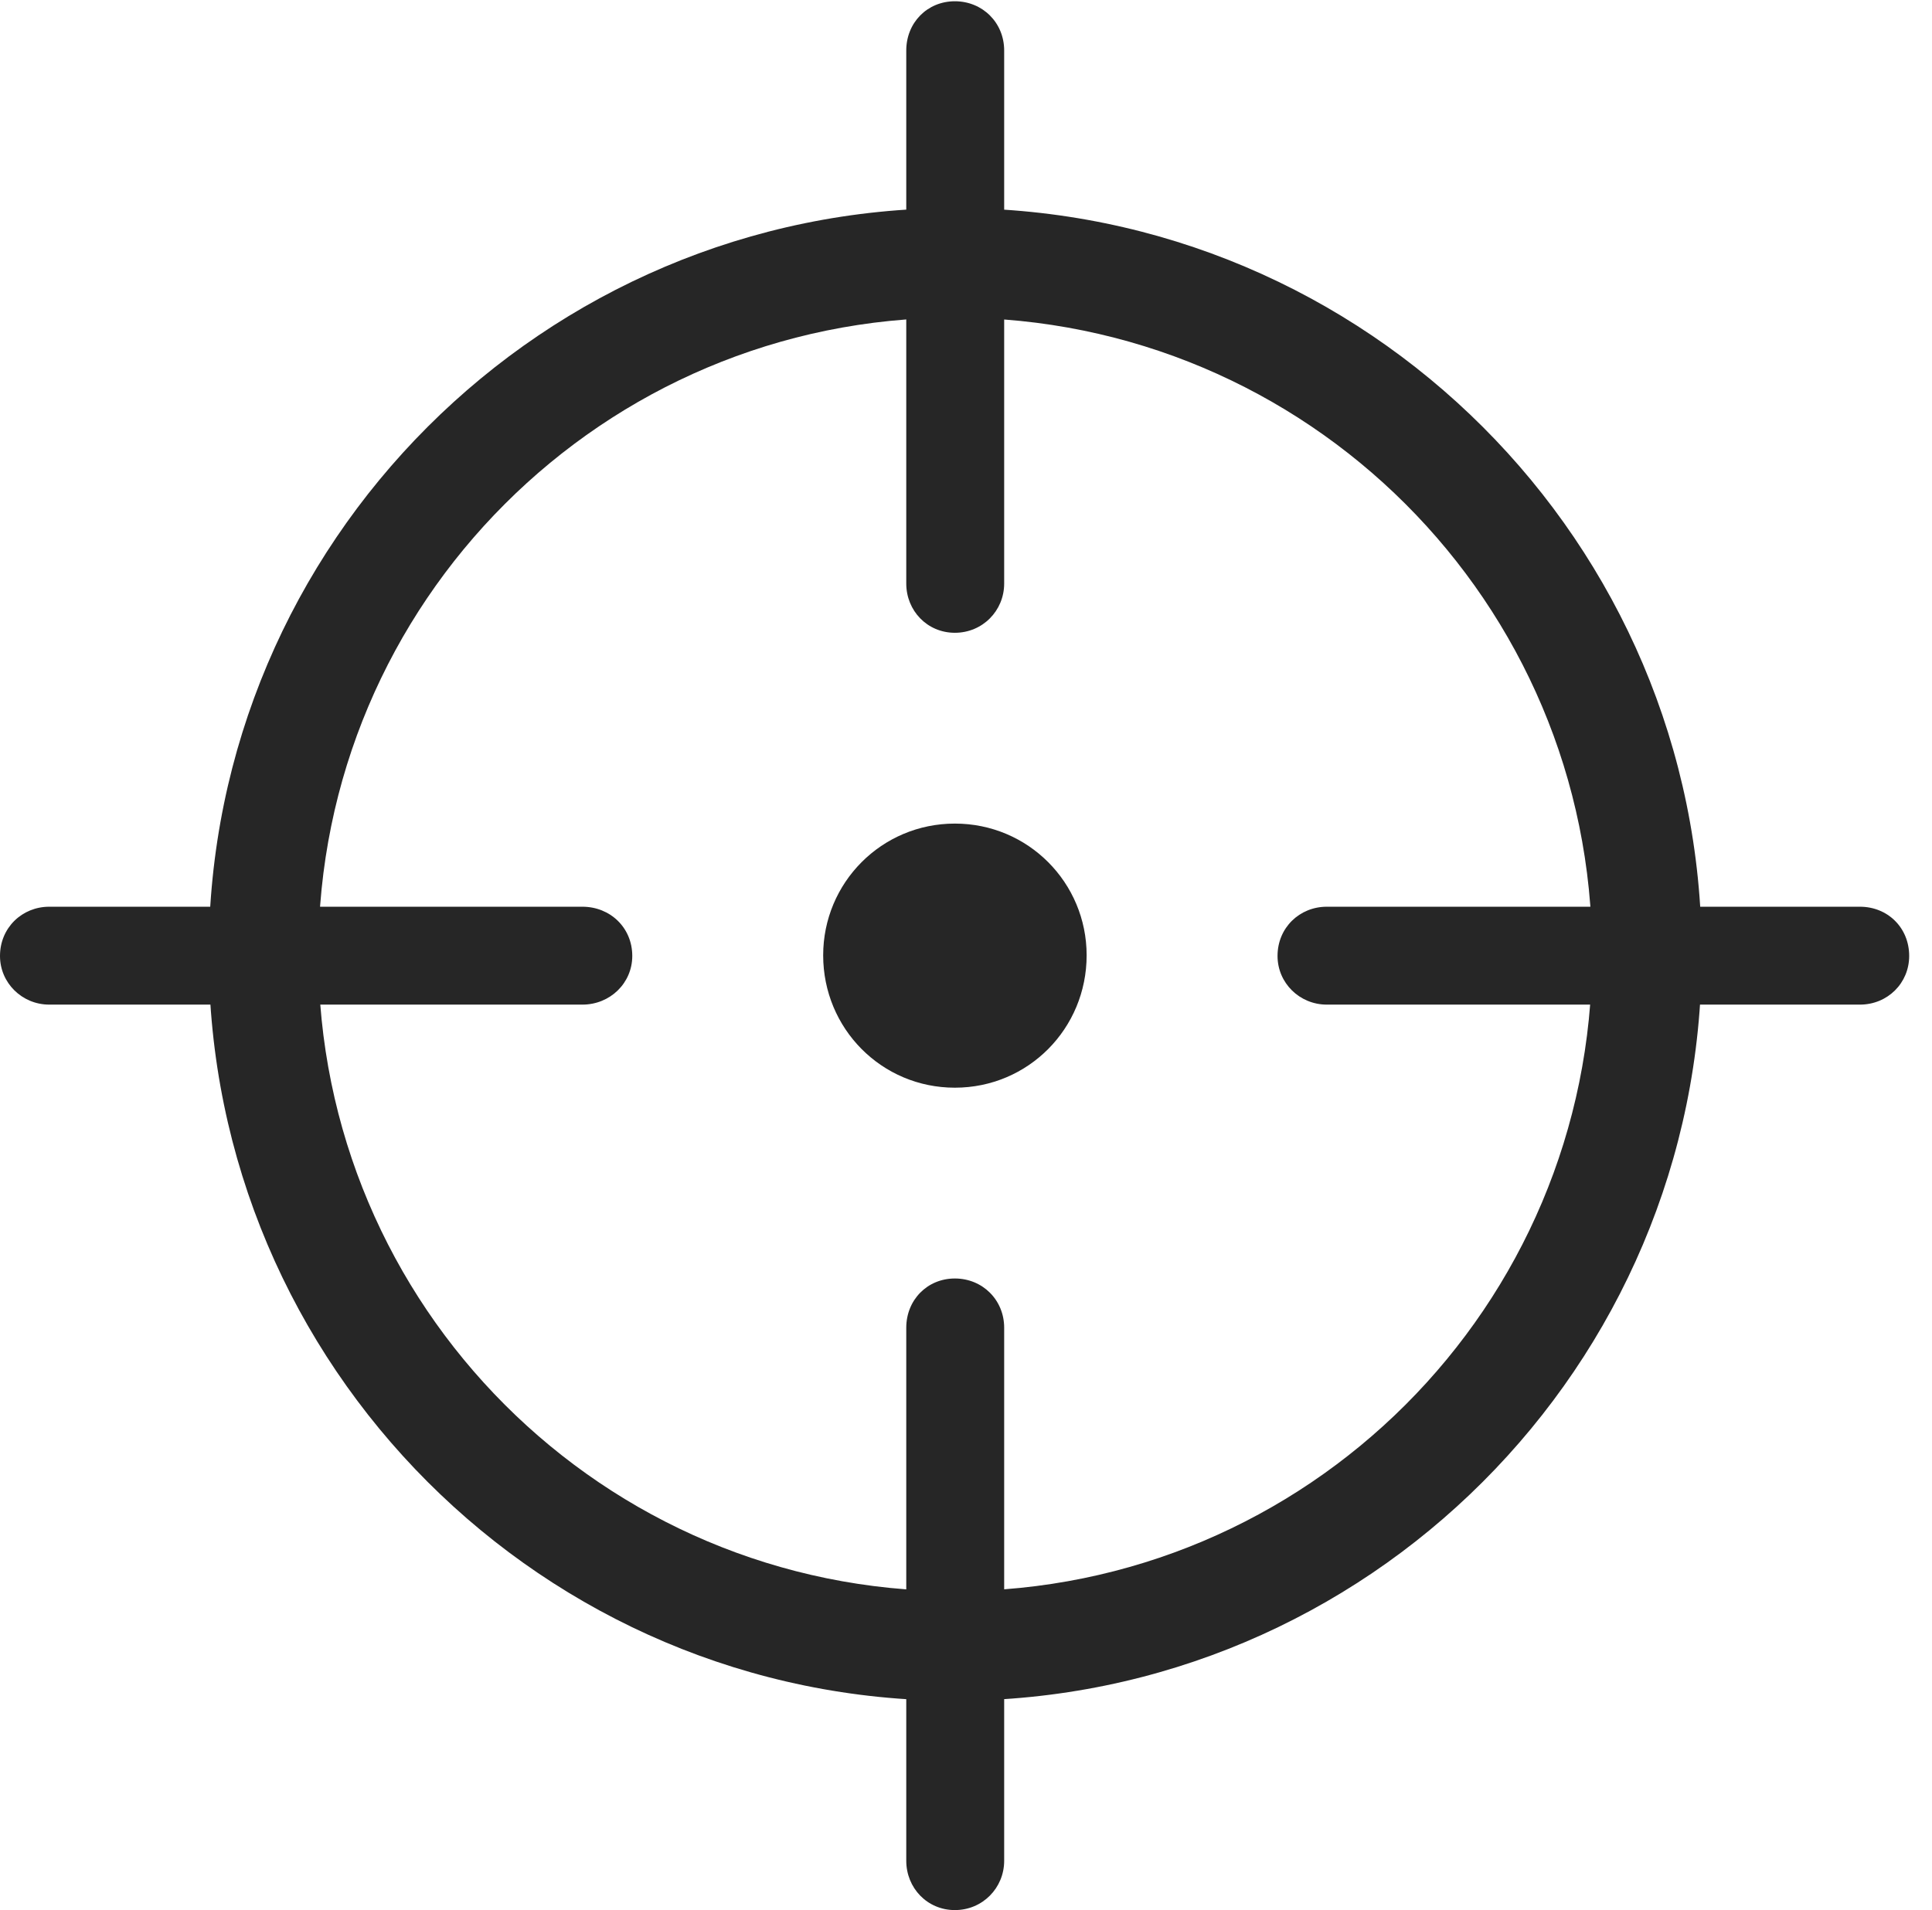 <?xml version="1.0" encoding="UTF-8"?>
<!--Generator: Apple Native CoreSVG 326-->
<!DOCTYPE svg
PUBLIC "-//W3C//DTD SVG 1.1//EN"
       "http://www.w3.org/Graphics/SVG/1.1/DTD/svg11.dtd">
<svg version="1.1" xmlns="http://www.w3.org/2000/svg" xmlns:xlink="http://www.w3.org/1999/xlink" viewBox="0 0 30.645 30.303">
 <g>
  <rect height="30.303" opacity="0" width="30.645" x="0" y="0"/>
  <path d="M15.146 26.982C21.68 26.982 26.992 21.67 26.992 15.137C26.992 8.613 21.68 3.301 15.146 3.301C8.623 3.301 3.311 8.613 3.311 15.137C3.311 21.67 8.623 26.982 15.146 26.982ZM15.146 25.244C9.57 25.244 5.049 20.723 5.049 15.137C5.049 9.561 9.57 5.039 15.146 5.039C20.732 5.039 25.254 9.561 25.254 15.137C25.254 20.723 20.732 25.244 15.146 25.244ZM15.146 10.039C15.586 10.039 15.928 9.688 15.928 9.258L15.928 0.801C15.928 0.361 15.586 0.02 15.146 0.02C14.707 0.02 14.375 0.361 14.375 0.801L14.375 9.258C14.375 9.688 14.707 10.039 15.146 10.039ZM0.781 15.938L9.238 15.938C9.678 15.938 10.029 15.596 10.029 15.166C10.029 14.717 9.678 14.385 9.238 14.385L0.781 14.385C0.352 14.385 0 14.717 0 15.166C0 15.596 0.352 15.938 0.781 15.938ZM15.146 30.303C15.586 30.303 15.928 29.951 15.928 29.521L15.928 21.064C15.928 20.625 15.586 20.283 15.146 20.283C14.707 20.283 14.375 20.625 14.375 21.064L14.375 29.521C14.375 29.951 14.707 30.303 15.146 30.303ZM21.045 15.938L29.502 15.938C29.941 15.938 30.283 15.596 30.283 15.166C30.283 14.717 29.941 14.385 29.502 14.385L21.045 14.385C20.615 14.385 20.264 14.717 20.264 15.166C20.264 15.596 20.615 15.938 21.045 15.938Z" fill="black" fill-opacity="0.85"/>
  <path d="M15.146 17.256C16.309 17.256 17.236 16.318 17.236 15.156C17.236 14.004 16.309 13.066 15.146 13.066C13.984 13.066 13.057 14.004 13.057 15.156C13.057 16.318 13.984 17.256 15.146 17.256Z" fill="black" fill-opacity="0.85"/>
 </g>
</svg>
